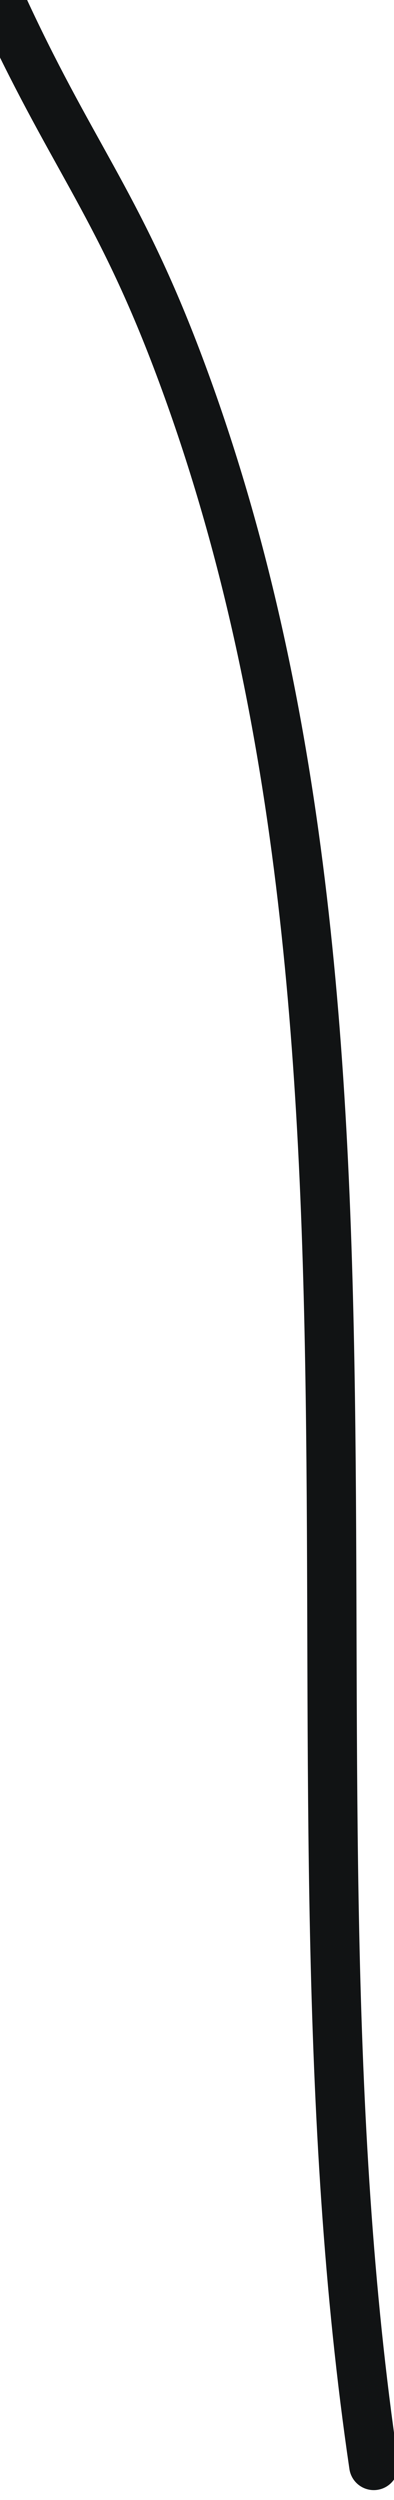 <svg width="6" height="38" viewBox="0 0 6 38" fill="none" xmlns="http://www.w3.org/2000/svg">
<path d="M5.692 37.474C4.12 26.819 6.501 15.451 2.686 5.444C1.774 3.054 1.061 2.32 0 0" stroke="#111314" stroke-width="0.75" stroke-miterlimit="10" stroke-linecap="round" stroke-linejoin="round"/>
</svg>
